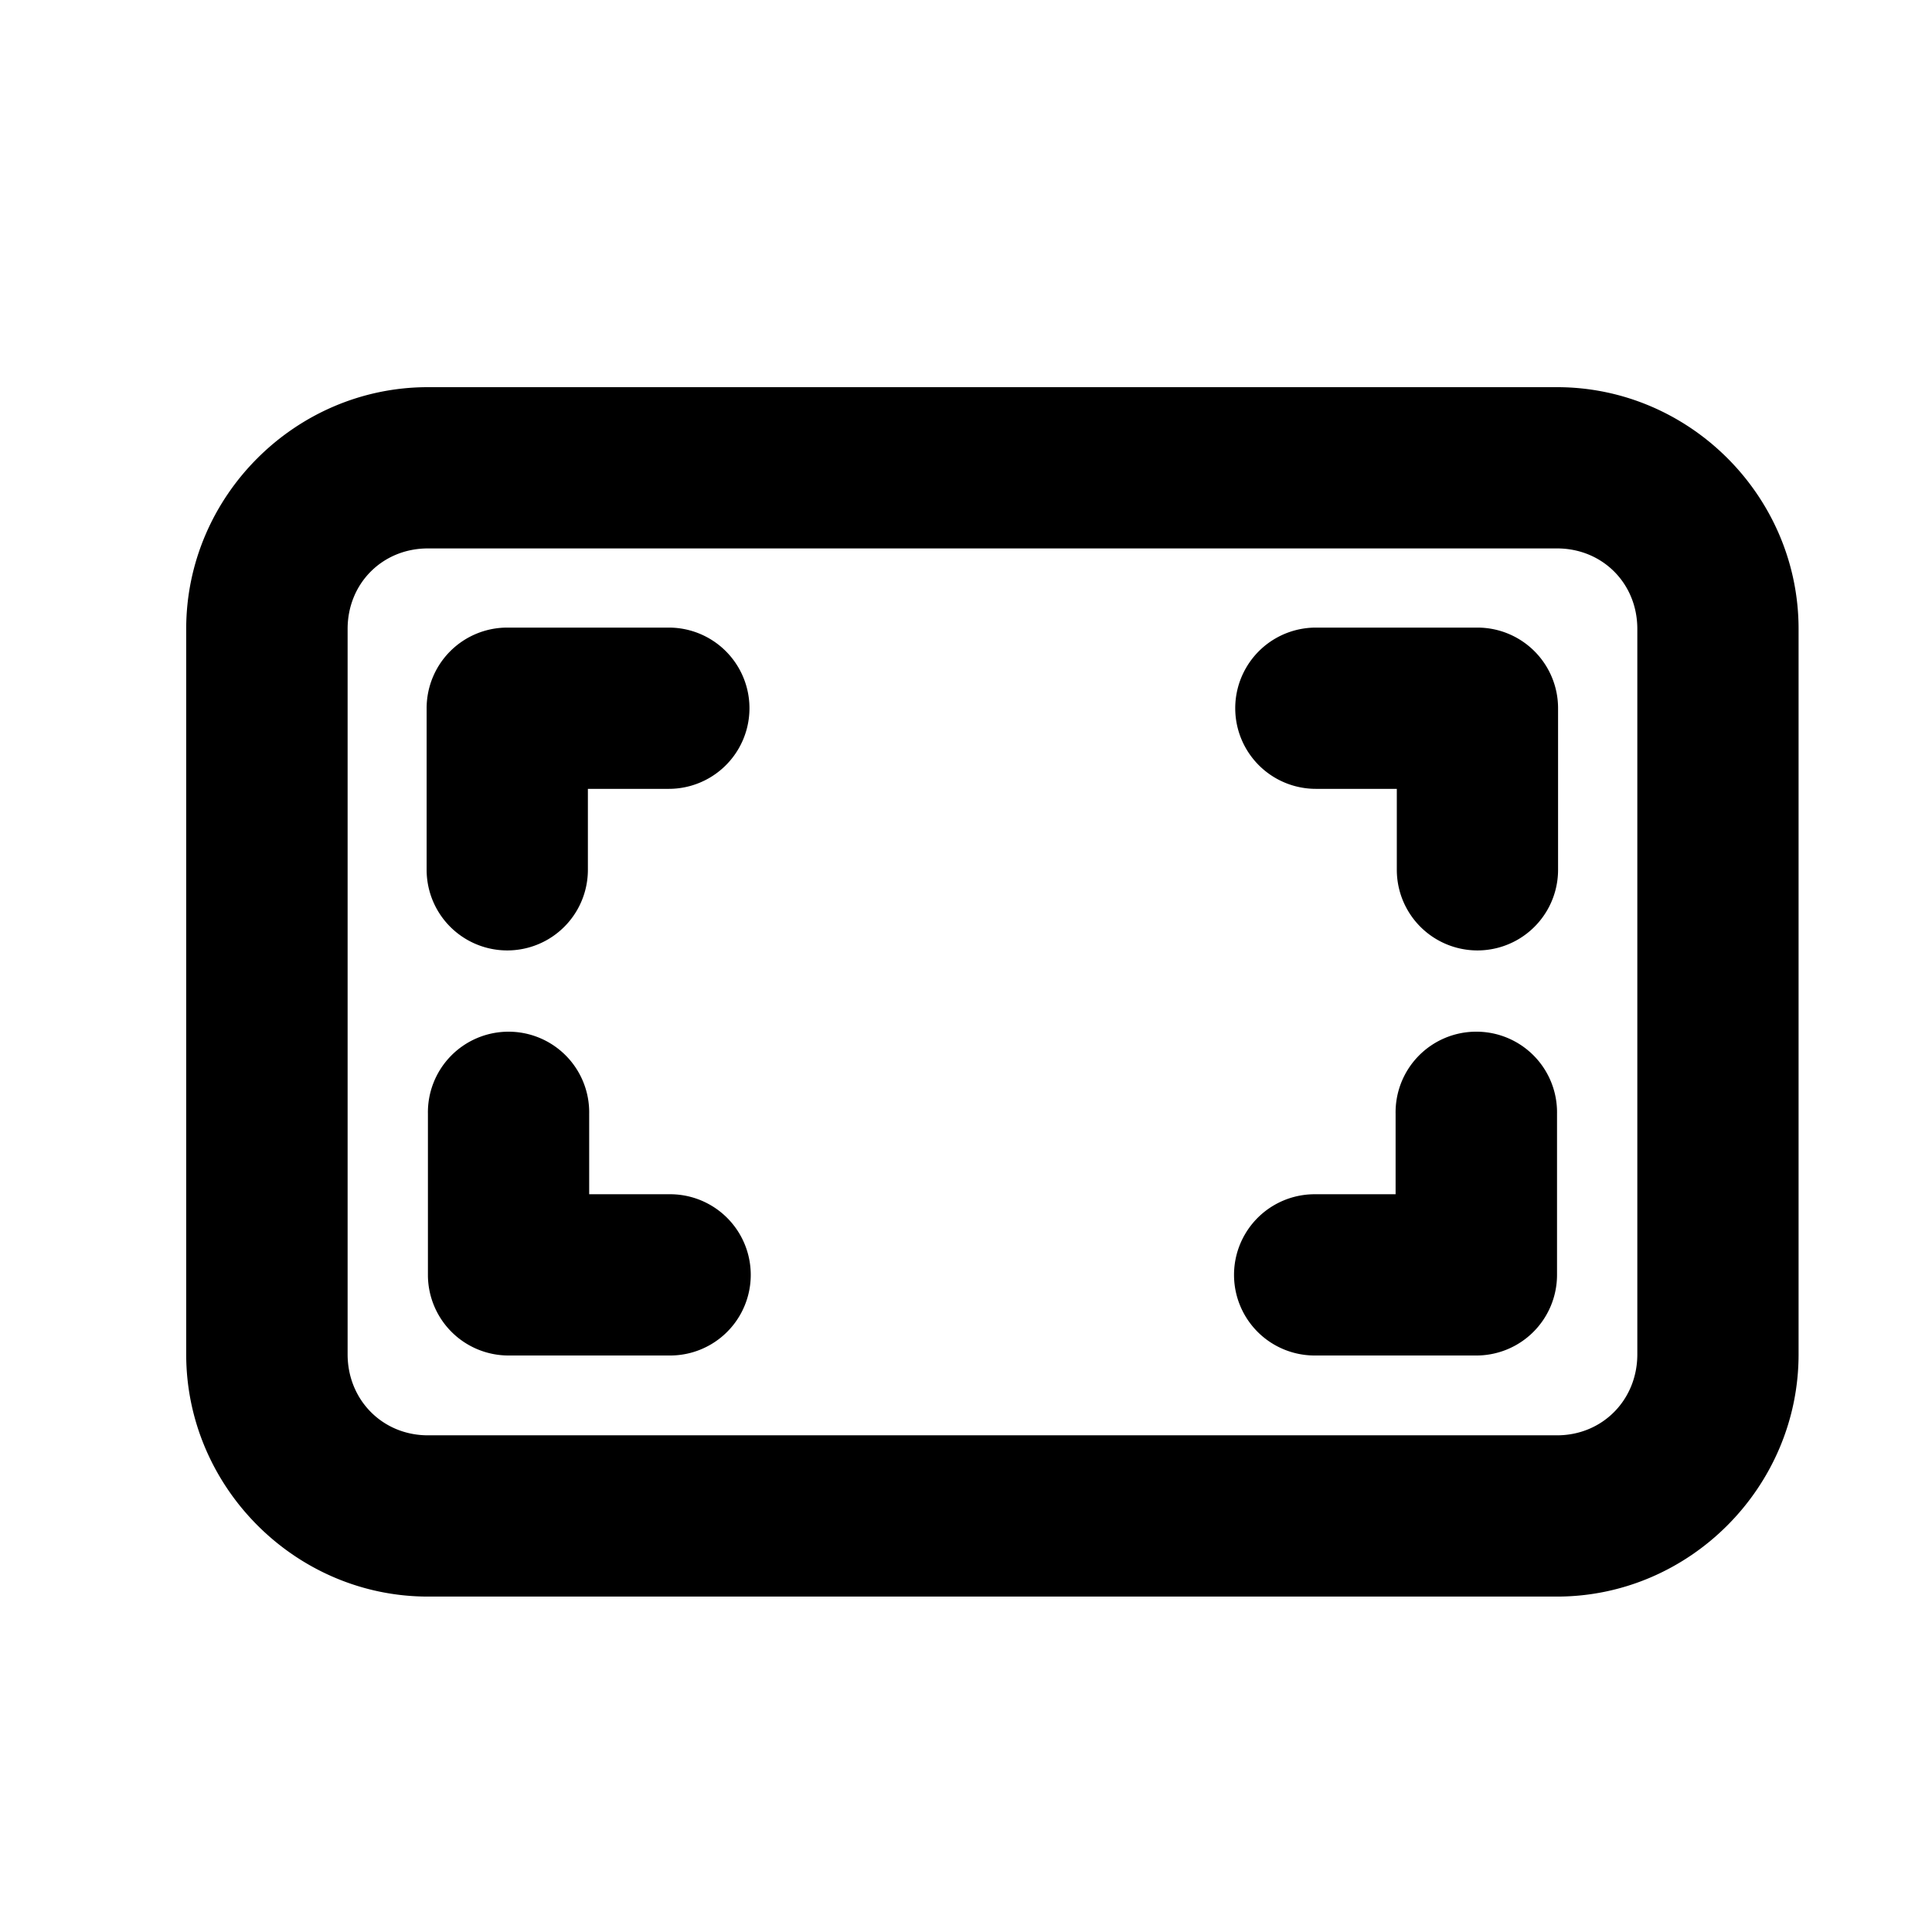 <svg xmlns="http://www.w3.org/2000/svg" width="24" height="24" viewBox="0 0 6.35 6.35" id="fullscreen"><path d="m 199.998,197.002 c -1.645,0 -2.998,1.353 -2.998,2.998 v 8.998 c -1e-5,1.645 1.353,3.004 2.998,3.004 h 14.004 c 1.645,0 2.996,-1.359 2.996,-3.004 V 200 c 1e-5,-1.645 -1.351,-2.998 -2.996,-2.998 z m 0,2 h 14.004 c 0.564,0 0.996,0.434 0.996,0.998 v 8.998 c 0,0.564 -0.432,1.004 -0.996,1.004 h -14.004 c -0.564,0 -0.996,-0.44 -0.996,-1.004 V 200 c 0,-0.564 0.432,-0.998 0.996,-0.998 z m 0.988,0.982 a 1,1 0 0 0 -1.004,1.004 v 2 a 1,1 0 0 0 2,0 v -1.004 h 1.004 a 1,1 0 1 0 0,-2 z m 10.025,0 a 1,1 0 1 0 0,2 h 1.004 v 1.004 a 1,1 0 0 0 2,0 v -2 a 1,1 0 0 0 -1.004,-1.004 z m -10.025,5.012 a 1,1 0 0 0 -0.988,1.02 v 2 a 1,1 0 0 0 1.004,0.996 h 2 a 1,1 0 1 0 0,-2 h -1.004 v -0.996 a 1,1 0 0 0 -1.012,-1.02 z m 11.996,0 A 1,1 0 0 0 212,206.016 v 0.996 h -1.004 a 1,1 0 1 0 0,2 h 2 a 1,1 0 0 0 1.006,-0.996 v -2 a 1,1 0 0 0 -1.02,-1.02 z" color="#000" font-family="sans-serif" font-weight="400" overflow="visible" paint-order="markers fill stroke" transform="translate(-51.593 -50.933) scale(.265)" style="line-height:normal;font-variant-ligatures:normal;font-variant-position:normal;font-variant-caps:normal;font-variant-numeric:normal;font-variant-alternates:normal;font-feature-settings:normal;text-indent:0;text-align:start;text-decoration-line:none;text-decoration-style:solid;text-decoration-color:#000;text-transform:none;text-orientation:mixed;shape-padding:0;isolation:auto;mix-blend-mode:normal"></path></svg>